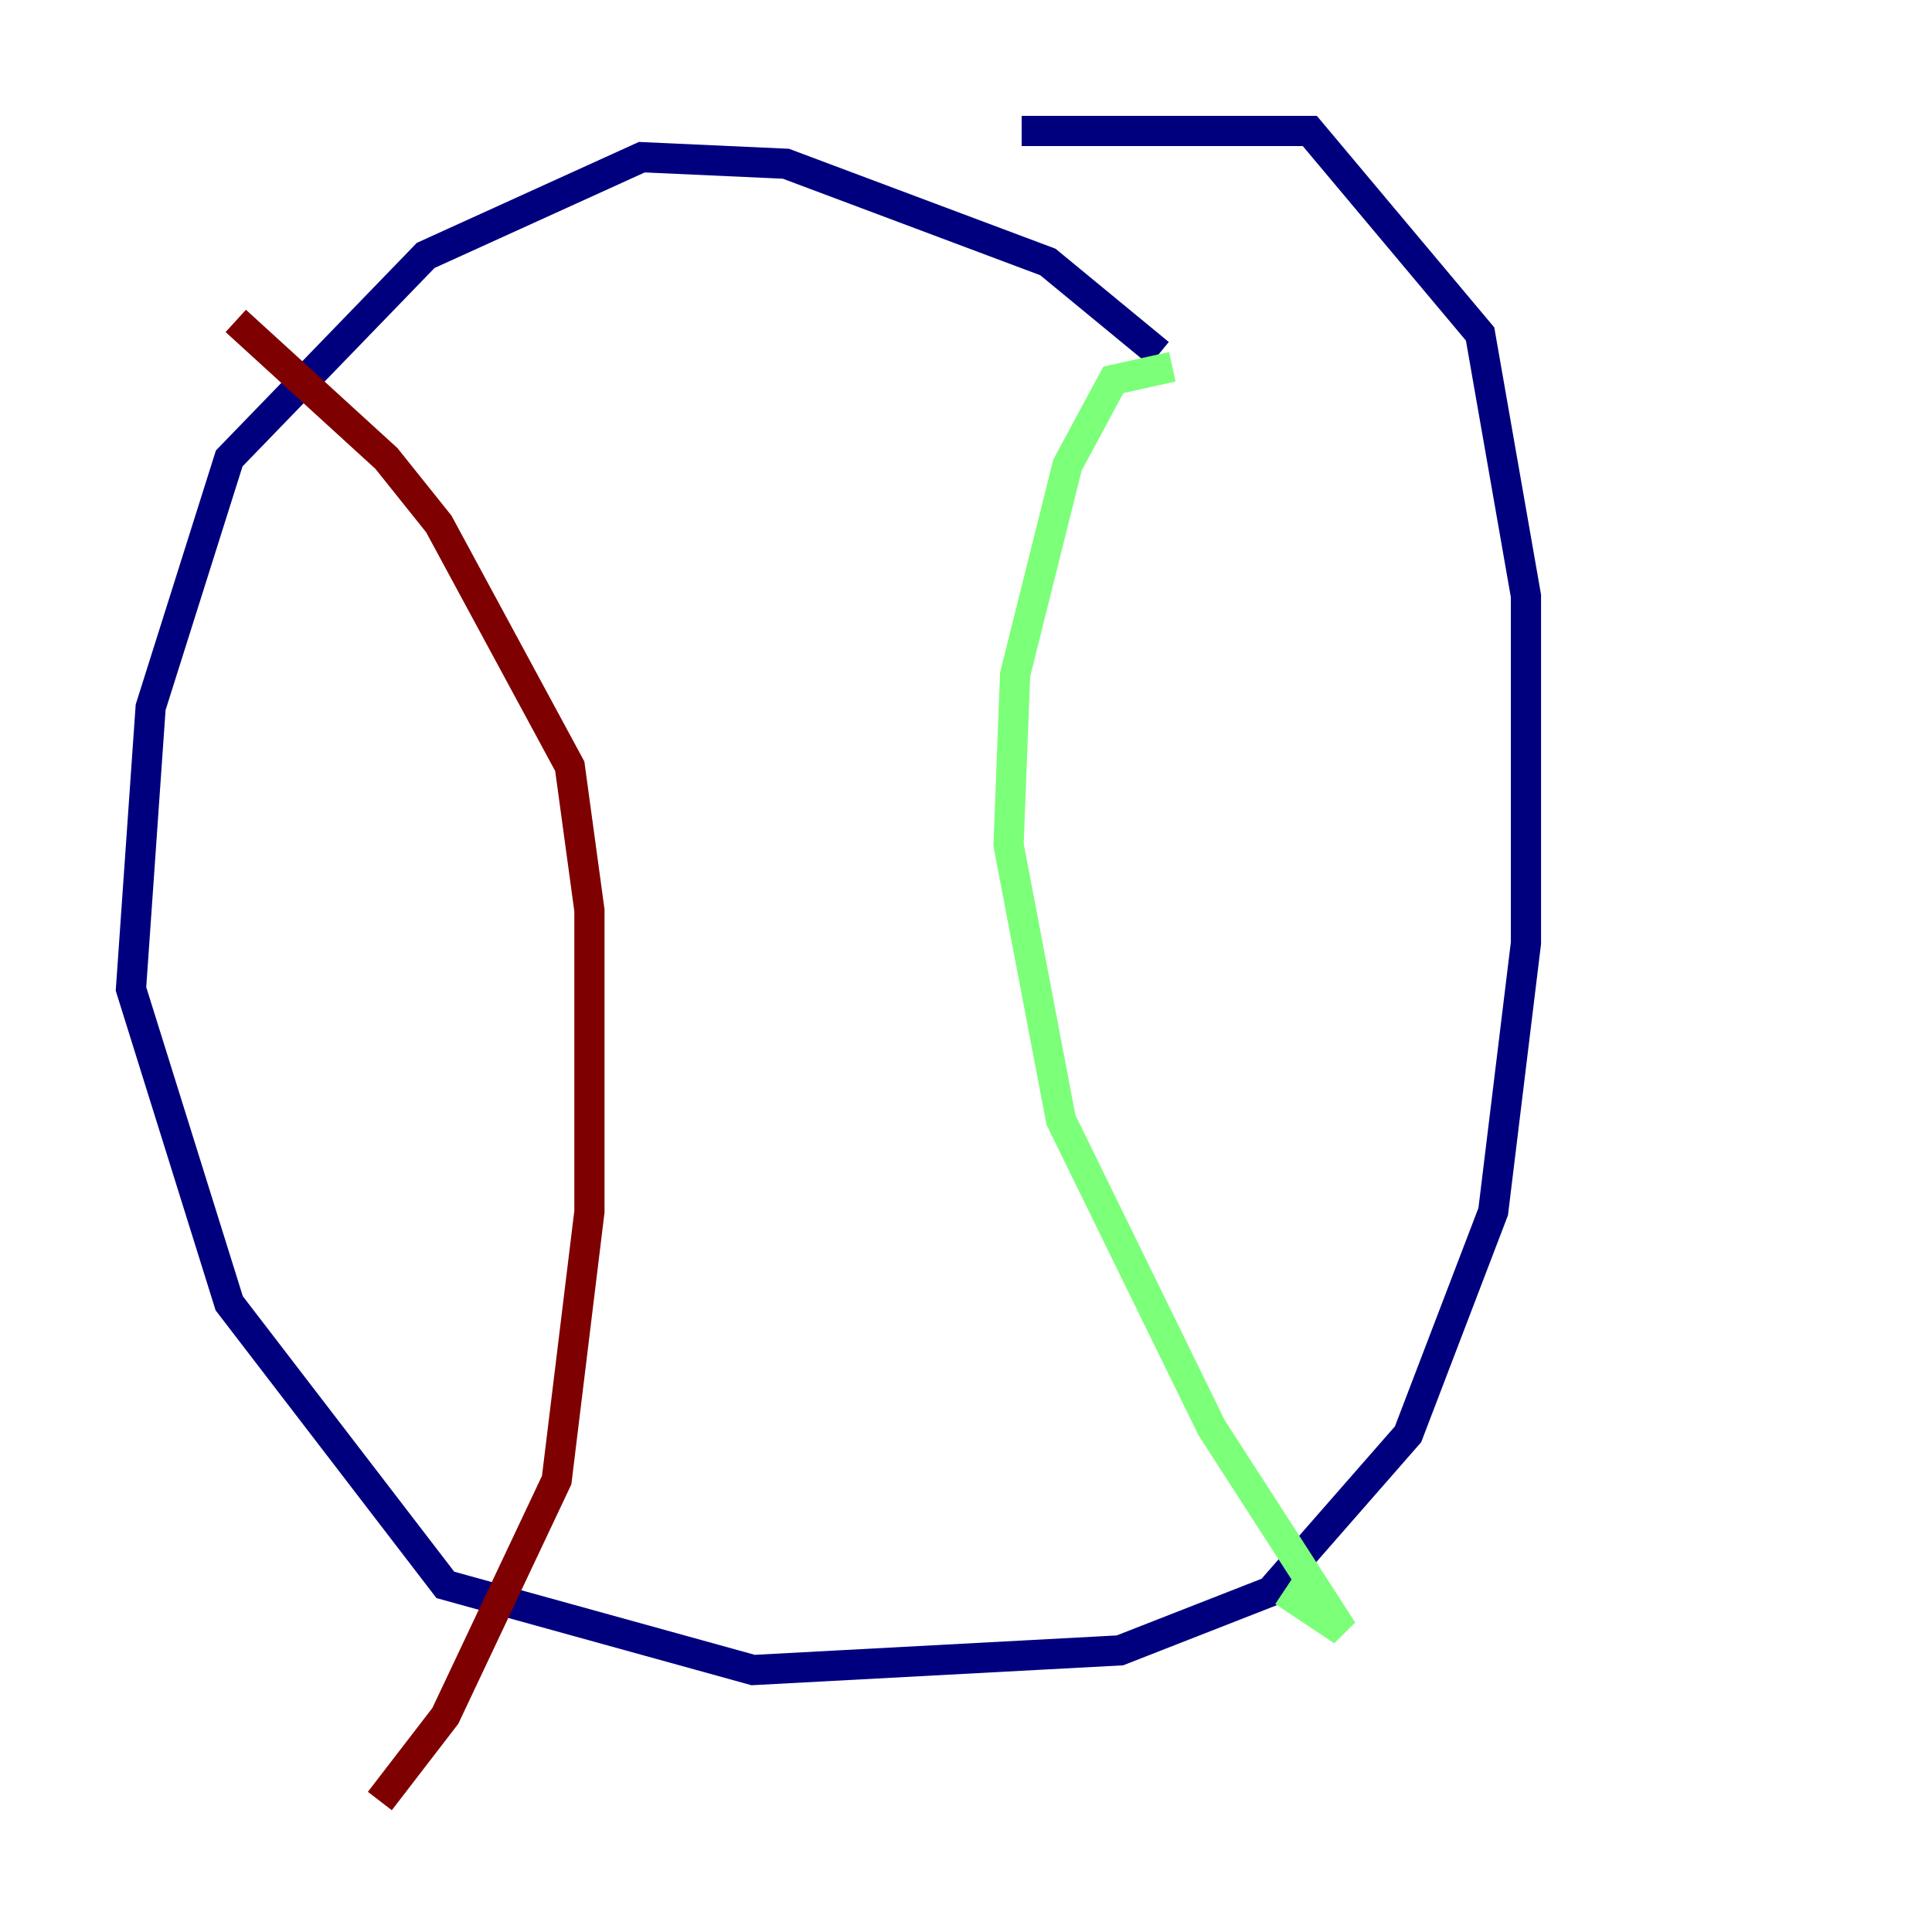 <?xml version="1.0" encoding="utf-8" ?>
<svg baseProfile="tiny" height="128" version="1.2" viewBox="0,0,128,128" width="128" xmlns="http://www.w3.org/2000/svg" xmlns:ev="http://www.w3.org/2001/xml-events" xmlns:xlink="http://www.w3.org/1999/xlink"><defs /><polyline fill="none" points="76.8,23.43 69.424,17.356 52.068,10.848 42.522,10.414 28.203,16.922 15.186,30.373 9.98,46.861 8.678,65.519 15.186,86.346 29.505,105.003 49.898,110.644 74.197,109.342 84.176,105.437 93.288,95.024 98.929,80.271 101.098,62.481 101.098,39.485 98.061,22.129 86.78,8.678 67.688,8.678" stroke="#00007f" stroke-width="2" /><polyline fill="none" points="77.668,24.298 73.763,25.166 70.725,30.807 67.254,44.691 66.82,55.973 70.291,74.197 80.271,94.59 88.949,108.041 85.044,105.437" stroke="#7cff79" stroke-width="2" /><polyline fill="none" points="15.62,21.261 25.6,30.373 29.071,34.712 37.749,50.766 39.051,60.312 39.051,80.271 36.881,98.061 29.505,113.681 25.166,119.322" stroke="#7f0000" stroke-width="2" /></svg>